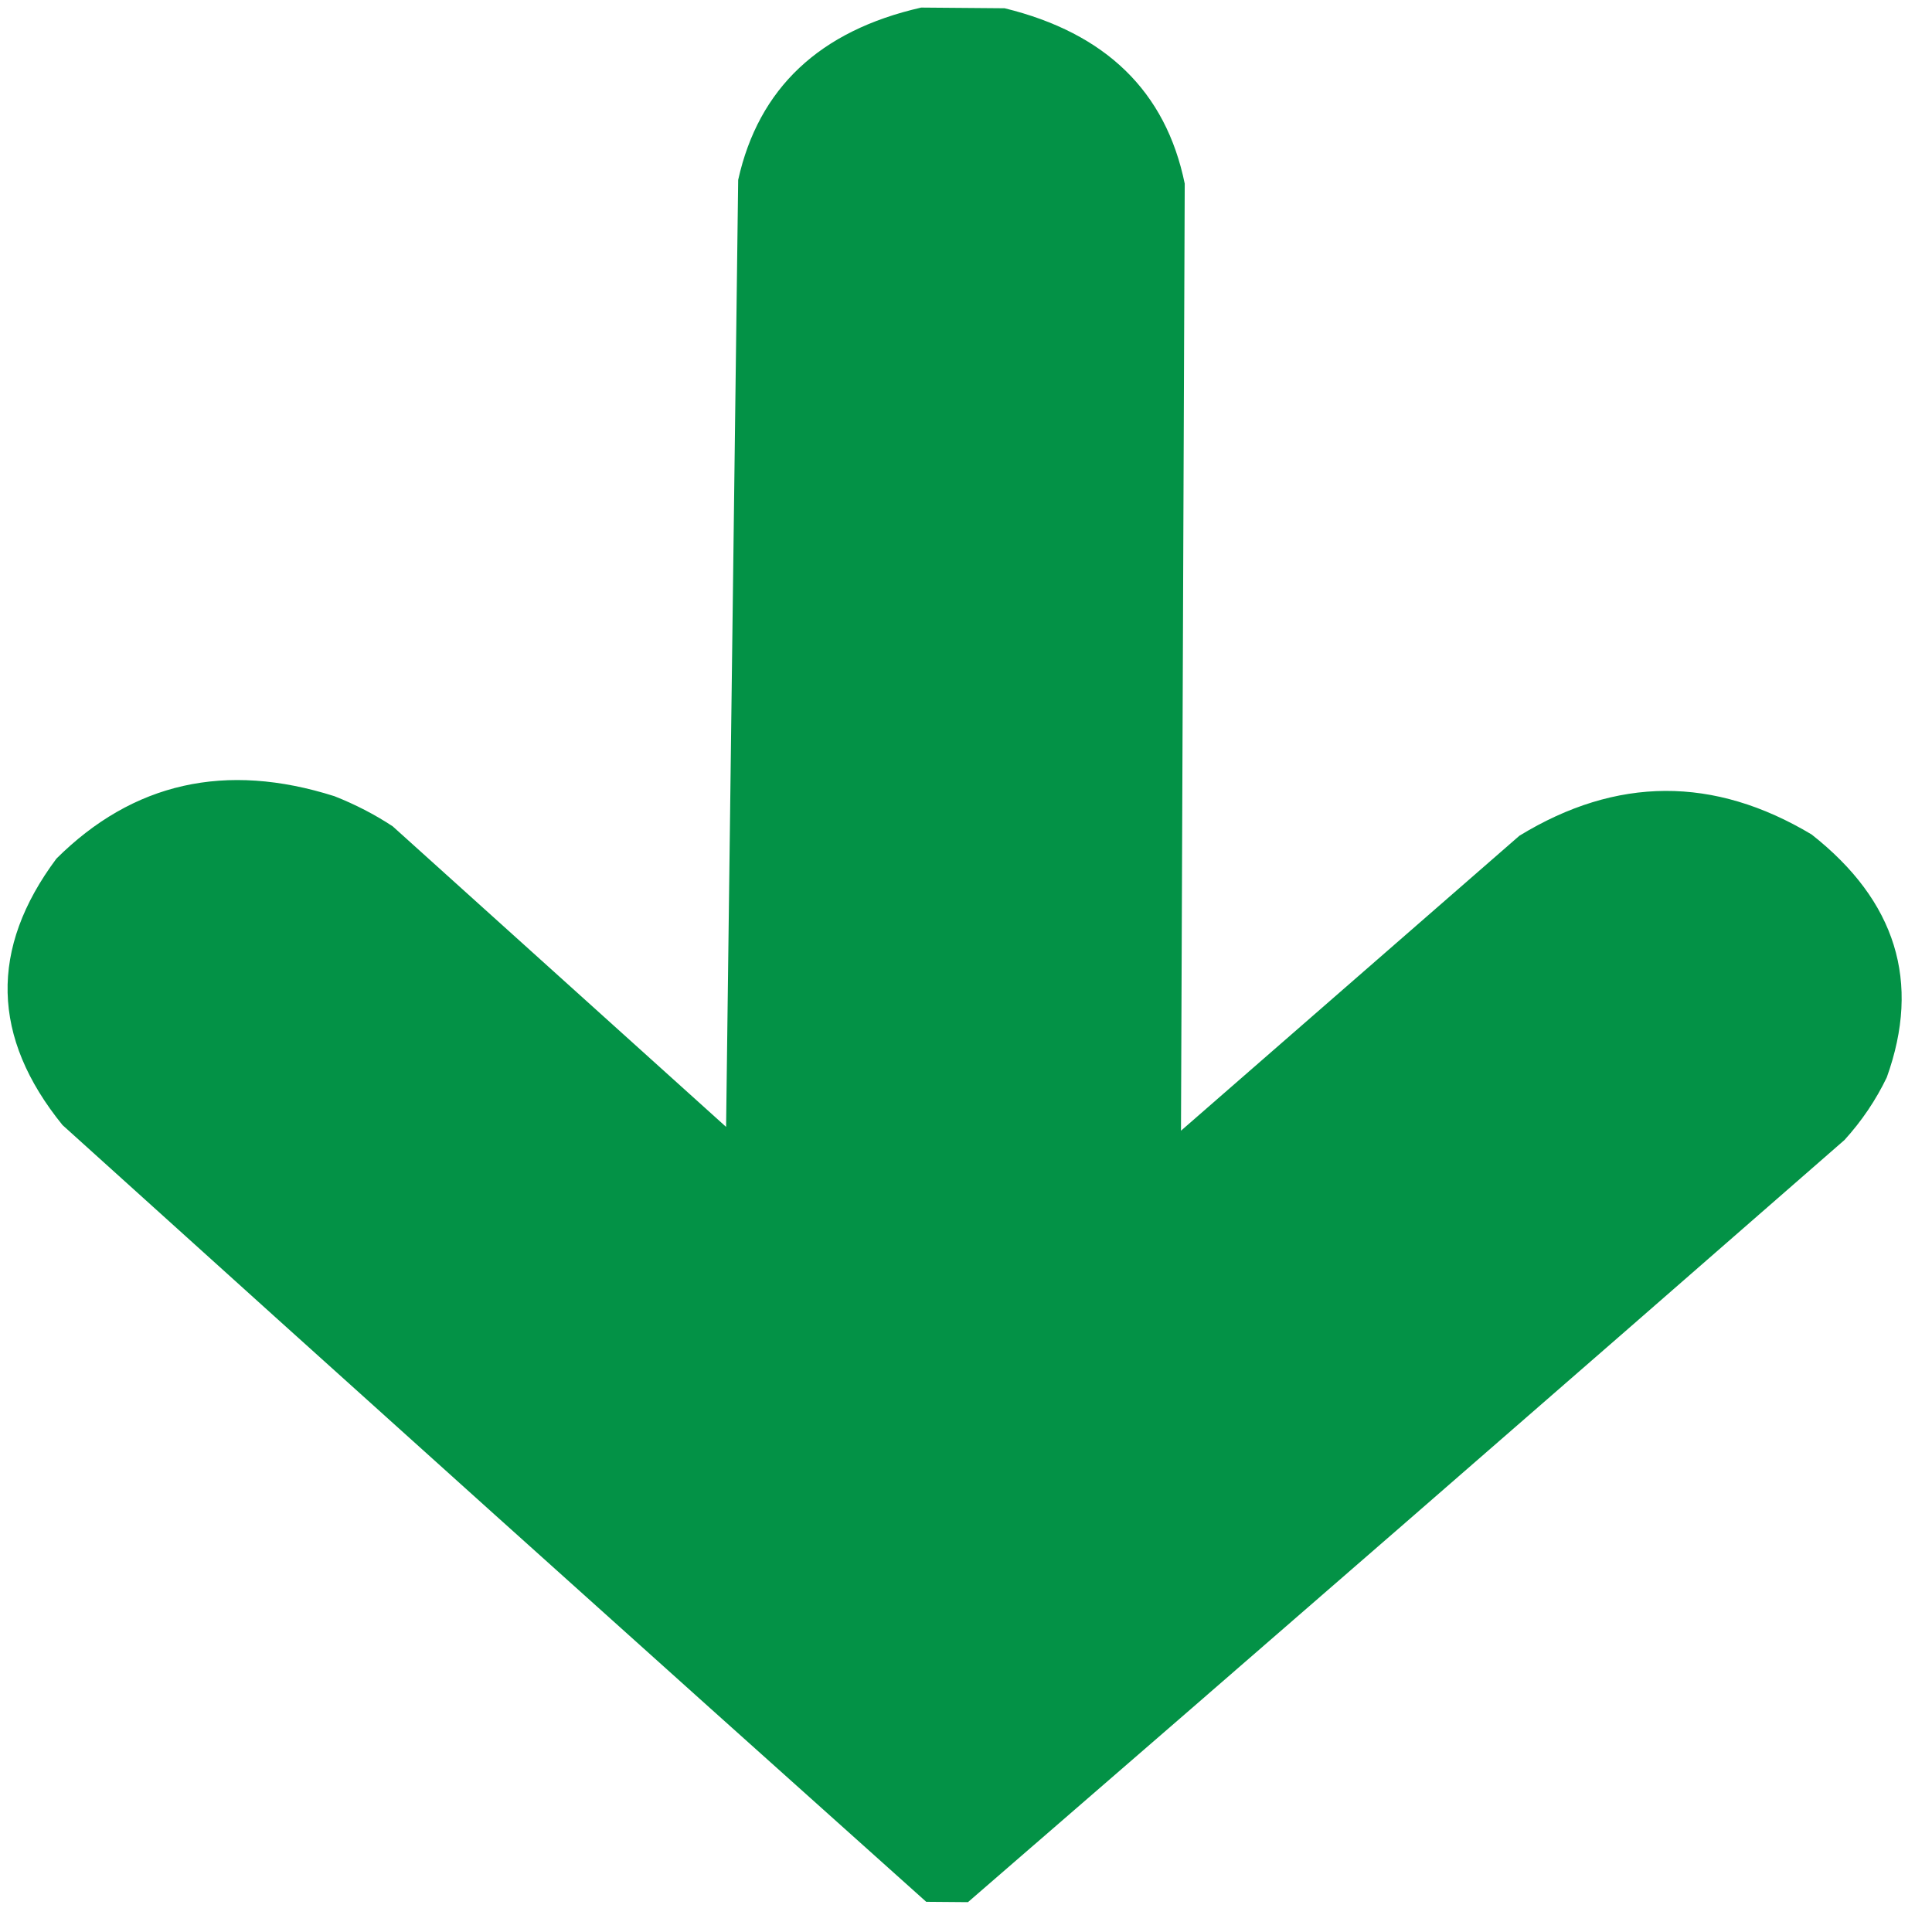 <svg width="51" height="51" viewBox="0 0 51 51" fill="none" xmlns="http://www.w3.org/2000/svg">
<path opacity="0.988" fill-rule="evenodd" clip-rule="evenodd" d="M25.552 50.212C25.184 50.209 24.817 50.206 24.45 50.203C16.838 43.39 9.238 36.556 1.65 29.699C-0.228 27.384 -0.282 25.04 1.489 22.666C3.51 20.656 5.956 20.106 8.829 21.018C9.377 21.234 9.889 21.499 10.365 21.812C13.299 24.457 16.233 27.102 19.167 29.747C19.274 21.415 19.38 13.082 19.486 4.749C20.025 2.325 21.636 0.809 24.317 0.2C25.052 0.206 25.786 0.212 26.52 0.218C29.191 0.872 30.776 2.415 31.274 4.848C31.241 13.181 31.208 21.515 31.175 29.848C34.153 27.252 37.132 24.657 40.109 22.061C42.672 20.495 45.243 20.484 47.822 22.028C50.051 23.782 50.713 25.92 49.806 28.441C49.518 29.04 49.146 29.591 48.691 30.092C40.989 36.821 33.276 43.528 25.552 50.212Z" fill="#009144"/>
</svg>
